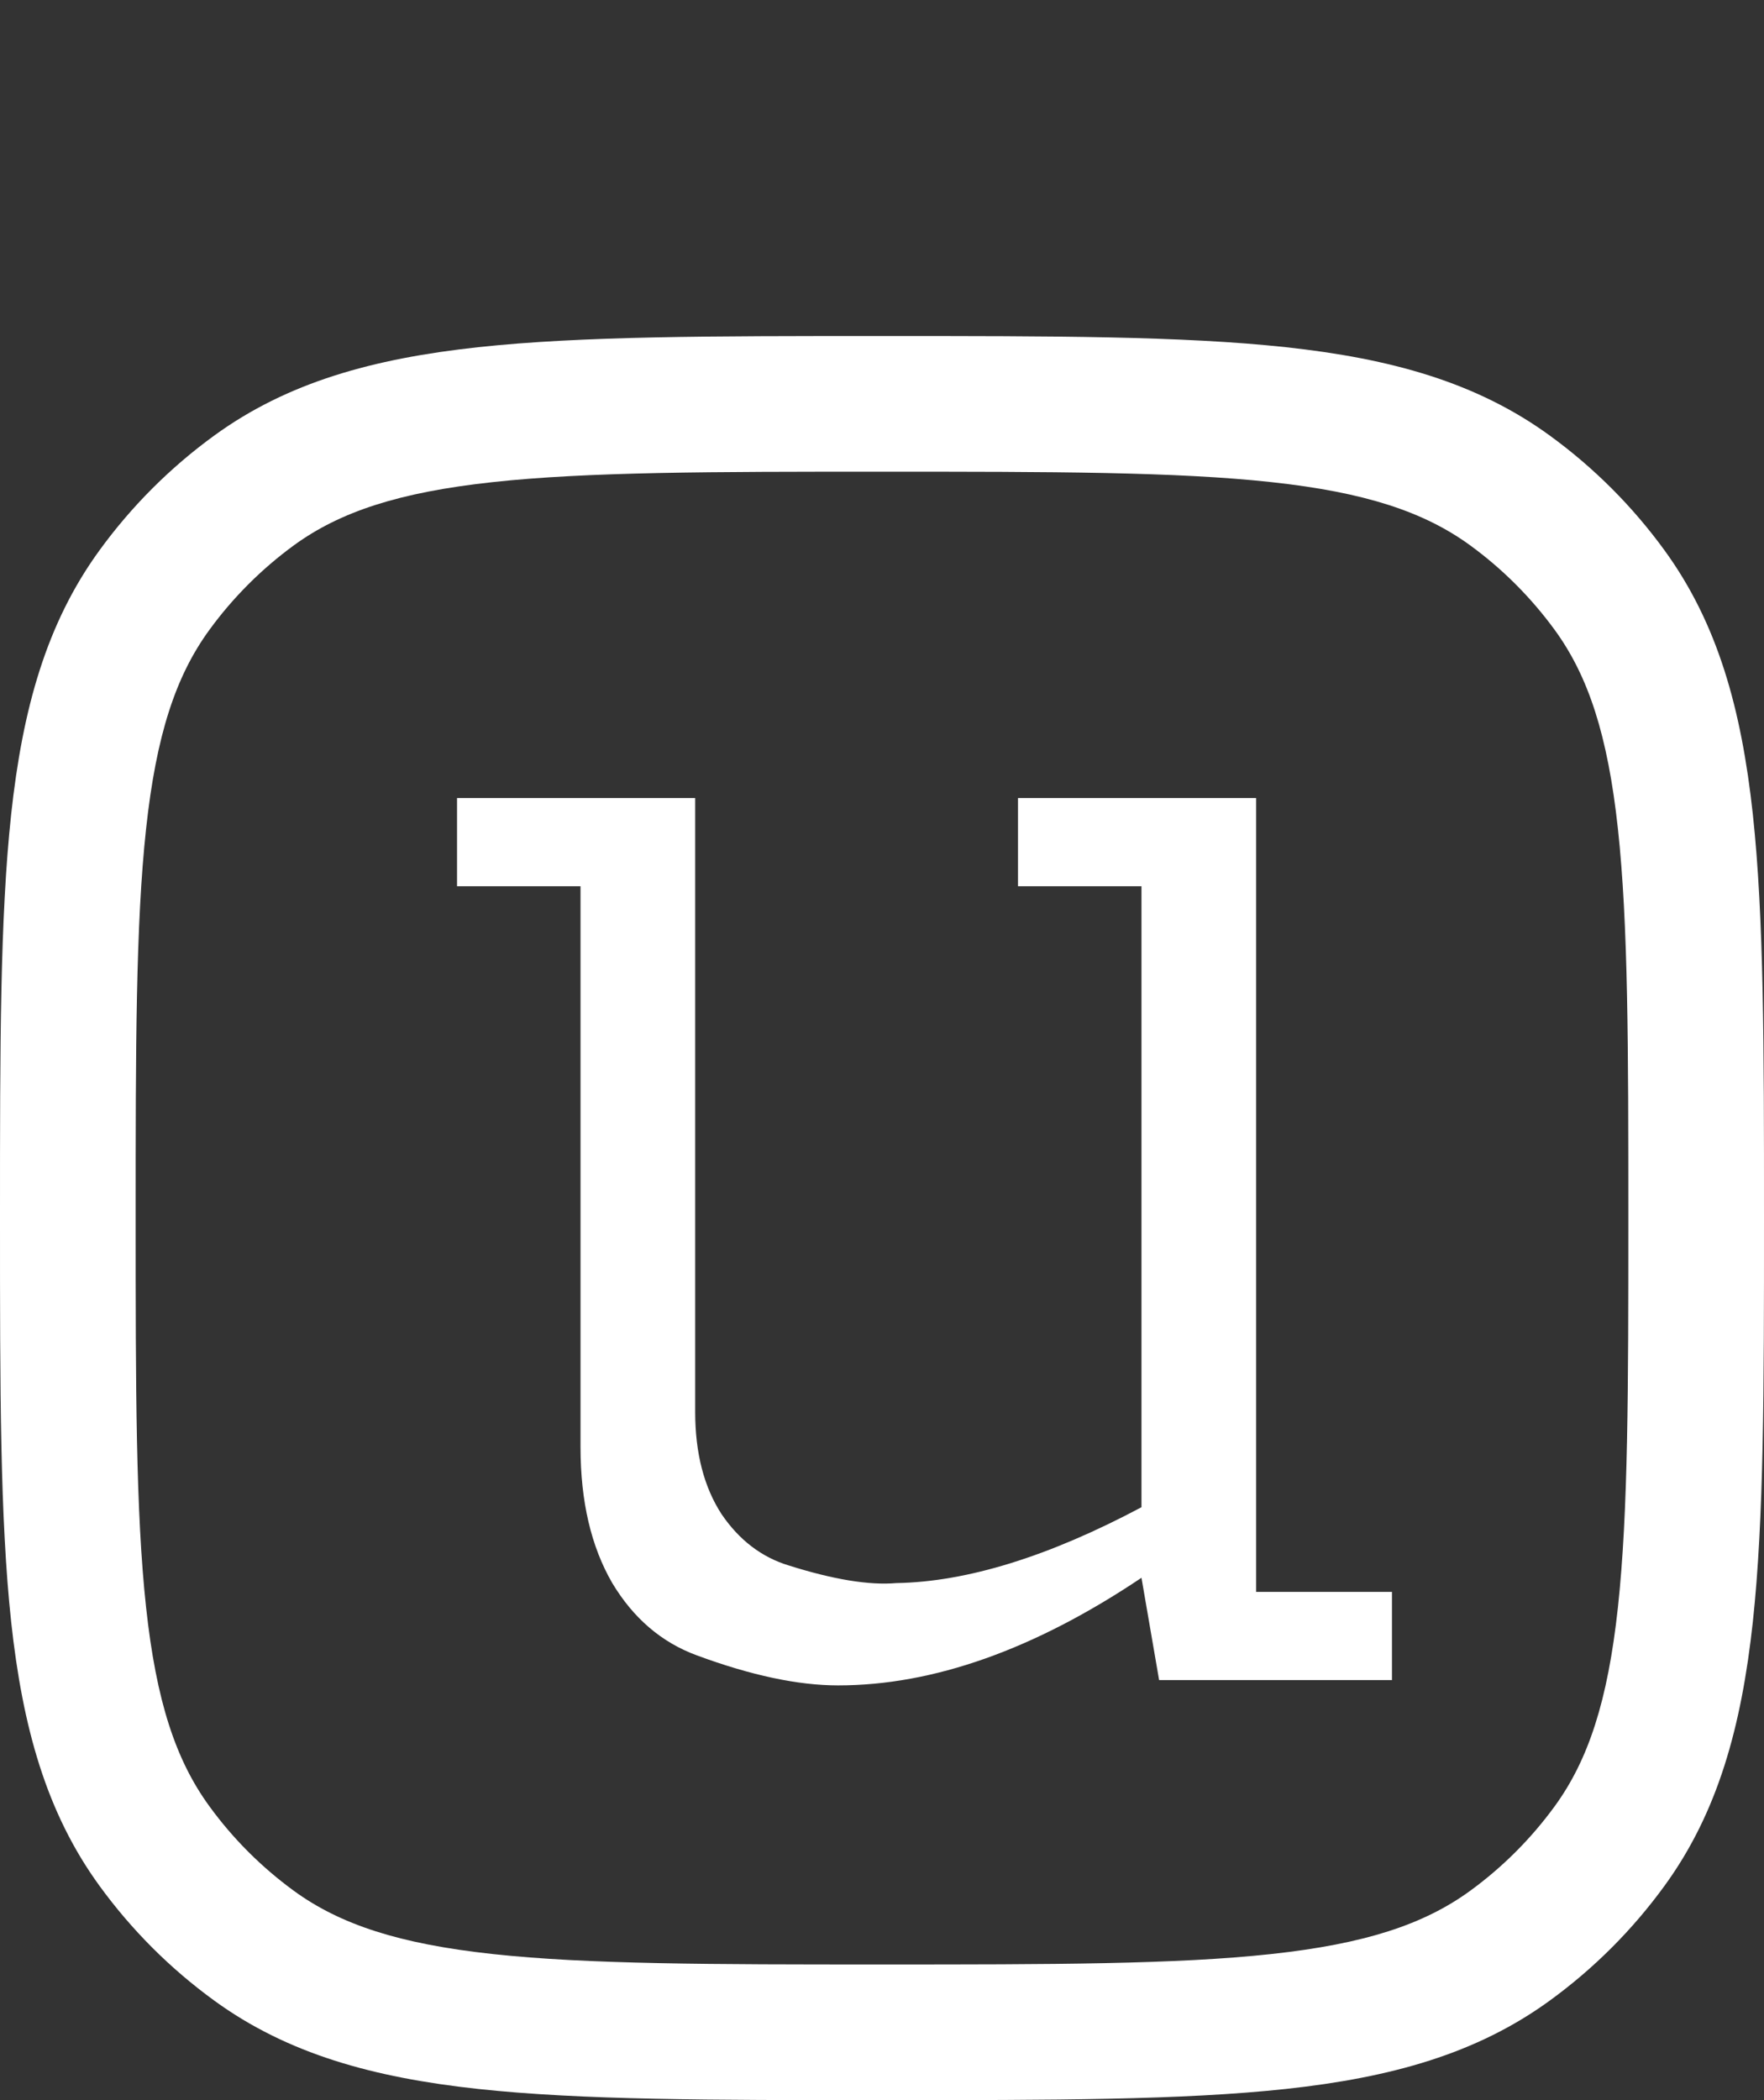 <svg width="21" height="25" viewBox="0 0 21 25" fill="none" xmlns="http://www.w3.org/2000/svg">
<rect x="0" y="0" width="21" height="25" fill="#333333" stroke="none"/>
<path fill-rule="evenodd" clip-rule="evenodd" d="M15.307 4.133C14.077 4 12.527 4 10.549 4H10.451C8.473 4 6.923 4 5.693 4.133C4.438 4.269 3.421 4.552 2.553 5.183C2.027 5.565 1.565 6.027 1.183 6.553C0.552 7.421 0.269 8.438 0.133 9.693C-1.56462e-05 10.923 -8.65146e-06 12.473 1.42516e-07 14.451V14.549C-8.65146e-06 16.526 -1.56462e-05 18.077 0.133 19.307C0.269 20.562 0.552 21.579 1.183 22.447C1.565 22.973 2.027 23.435 2.553 23.817C3.421 24.448 4.438 24.731 5.693 24.867C6.923 25 8.473 25 10.451 25H10.549C12.527 25 14.077 25 15.307 24.867C16.562 24.731 17.579 24.448 18.447 23.817C18.973 23.435 19.435 22.973 19.817 22.447C20.448 21.579 20.731 20.562 20.867 19.307C21 18.077 21 16.527 21 14.549V14.451C21 12.473 21 10.923 20.867 9.693C20.731 8.438 20.448 7.421 19.817 6.553C19.435 6.027 18.973 5.565 18.447 5.183C17.579 4.552 16.562 4.269 15.307 4.133ZM3.502 6.489C4.049 6.092 4.749 5.86 5.867 5.739C7 5.616 8.463 5.615 10.5 5.615C12.537 5.615 14 5.616 15.133 5.739C16.251 5.86 16.951 6.092 17.498 6.489C17.887 6.772 18.228 7.114 18.511 7.502C18.908 8.049 19.14 8.749 19.261 9.867C19.384 11 19.385 12.463 19.385 14.5C19.385 16.537 19.384 18 19.261 19.133C19.14 20.251 18.908 20.951 18.511 21.498C18.228 21.887 17.887 22.228 17.498 22.511C16.951 22.908 16.251 23.14 15.133 23.261C14 23.384 12.537 23.385 10.5 23.385C8.463 23.385 7 23.384 5.867 23.261C4.749 23.14 4.049 22.908 3.502 22.511C3.114 22.228 2.772 21.887 2.49 21.498C2.092 20.951 1.86 20.251 1.739 19.133C1.616 18 1.615 16.537 1.615 14.5C1.615 12.463 1.616 11 1.739 9.867C1.86 8.749 2.092 8.049 2.49 7.502C2.772 7.114 3.114 6.772 3.502 6.489Z" fill="white"/>
<path d="M13.589 18.782C12.315 19.636 11.111 20.063 9.977 20.063C9.501 20.063 8.941 19.944 8.297 19.706C7.877 19.552 7.541 19.265 7.289 18.845C7.037 18.411 6.911 17.872 6.911 17.228V10.55H5.441V9.5H8.276V16.808C8.276 17.298 8.381 17.704 8.591 18.026C8.801 18.334 9.067 18.537 9.389 18.635C9.921 18.803 10.348 18.873 10.67 18.845C11.51 18.831 12.483 18.53 13.589 17.942V10.55H12.119V9.5H14.954V18.95H16.571V20H13.799L13.589 18.782Z" fill="white"/>
</svg>

